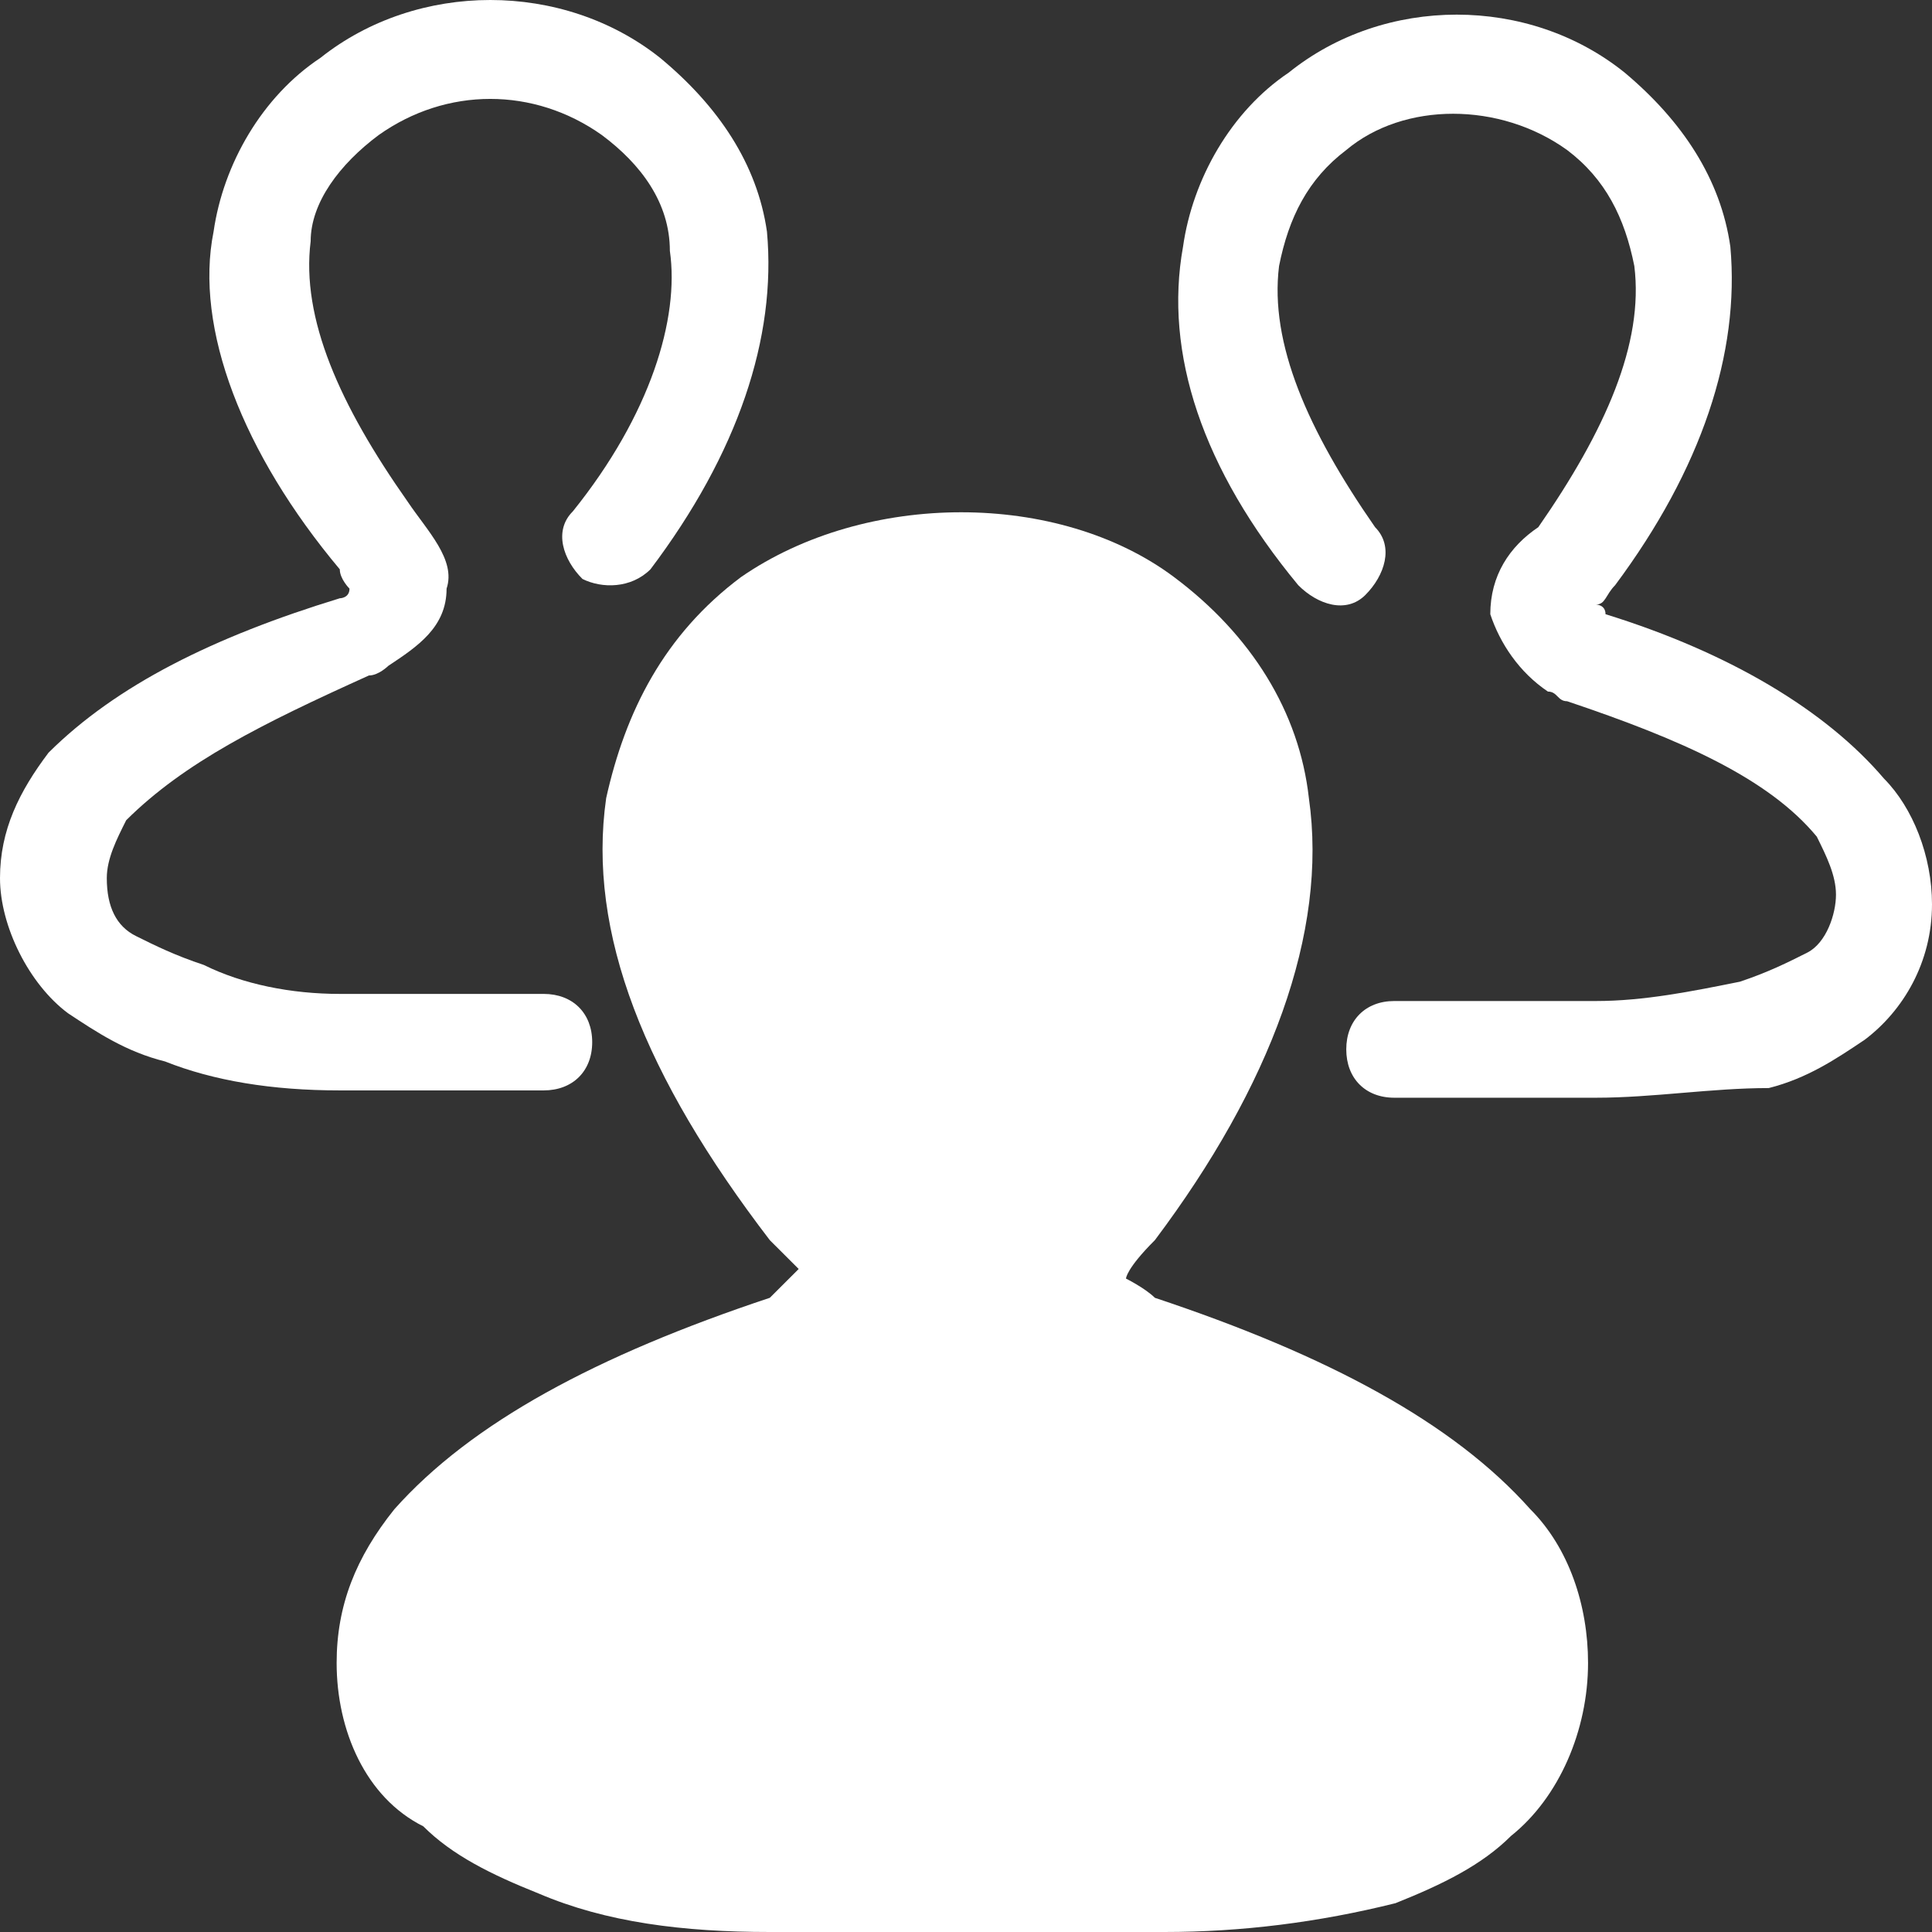 <?xml version="1.0" encoding="UTF-8"?>
<svg width="264px" height="264px" viewBox="0 0 264 264" version="1.1" xmlns="http://www.w3.org/2000/svg" xmlns:xlink="http://www.w3.org/1999/xlink">
    <rect x="0" y="0" width="264" height="264" fill="#333333" stroke="none"/>
    <!-- Generator: Sketch 46.2 (44496) - http://www.bohemiancoding.com/sketch -->
    <title>user</title>
    <desc>Created with Sketch.</desc>
    <defs></defs>
    <g id="Page-1" stroke="none" stroke-width="1" fill="none" fill-rule="evenodd">
        <g id="Desktop-Copy" transform="translate(-576, -699)" fill-rule="nonzero" fill="#FFFFFF">
            <g id="user" transform="translate(576, 699)">
                <path d="M218.076,150 L190.522,150 C186.586,150 183.962,147.357 183.962,143.393 C183.962,139.429 186.586,136.786 190.522,136.786 L218.076,136.786 C224.637,136.786 231.197,135.464 237.758,134.143 C241.694,132.821 244.318,131.5 246.943,130.179 C249.567,128.857 250.879,124.893 250.879,122.25 C250.879,119.607 249.567,116.964 248.255,114.321 C241.694,106.393 229.885,101.107 214.14,95.821 C212.828,95.821 212.828,94.5 211.516,94.5 C207.58,91.857 204.955,87.893 203.643,83.929 C203.643,78.643 206.268,74.679 210.204,72.036 C219.389,58.821 224.637,46.929 223.325,36.357 C222.013,29.75 219.389,24.464 214.14,20.5 C204.955,13.893 191.834,13.893 183.962,20.5 C178.713,24.464 176.089,29.75 174.777,36.357 C173.465,46.929 178.713,58.821 187.898,72.036 C190.522,74.679 189.21,78.643 186.586,81.286 C183.962,83.929 180.025,82.607 177.401,79.964 C164.28,64.107 159.032,48.25 161.656,33.714 C162.968,24.464 168.217,15.214 176.089,9.929 C189.21,-0.643 208.892,-0.643 222.013,9.929 C229.885,16.536 235.134,24.464 236.446,33.714 C237.758,48.25 232.51,64.107 220.701,79.964 C219.389,81.286 219.389,82.607 218.076,82.607 C218.076,82.607 219.389,82.607 219.389,83.929 C236.446,89.214 249.567,97.143 257.439,106.393 C261.376,110.357 264,116.964 264,123.571 C264,131.5 260.064,138.107 254.815,142.071 C250.879,144.714 246.943,147.357 241.694,148.679 C233.822,148.679 225.949,150 218.076,150 Z" id="Shape"></path>
                <path d="M74.289,149 L46.431,149 C37.145,149 29.185,147.681 22.552,145.044 C17.246,143.726 13.266,141.088 9.286,138.451 C3.98,134.496 0,126.584 0,119.991 C0,113.398 2.653,108.124 6.633,102.85 C15.919,93.619 29.185,87.027 46.431,81.752 C46.431,81.752 47.757,81.752 47.757,80.434 C47.757,80.434 46.431,79.115 46.431,77.796 C33.165,61.973 26.532,44.832 29.185,31.646 C30.512,22.416 35.818,13.186 43.778,7.912 C57.044,-2.637 76.943,-2.637 90.208,7.912 C98.168,14.504 103.474,22.416 104.801,31.646 C106.128,46.15 100.821,61.973 88.882,77.796 C86.229,80.434 82.249,80.434 79.596,79.115 C76.943,76.478 75.616,72.522 78.269,69.885 C88.882,56.699 92.862,43.513 91.535,34.283 C91.535,27.69 87.555,22.416 82.249,18.46 C72.963,11.867 61.023,11.867 51.737,18.46 C46.431,22.416 42.451,27.69 42.451,32.965 C41.124,43.513 46.431,55.381 55.717,68.566 C58.37,72.522 62.35,76.478 61.023,80.434 C61.023,85.708 57.044,88.345 53.064,90.982 C53.064,90.982 51.737,92.301 50.411,92.301 C35.818,98.894 25.205,104.168 17.246,112.08 C15.919,114.717 14.593,117.354 14.593,119.991 C14.593,123.947 15.919,126.584 18.572,127.903 C21.226,129.221 23.879,130.54 27.858,131.858 C33.165,134.496 39.798,135.814 46.431,135.814 L74.289,135.814 C78.269,135.814 80.922,138.451 80.922,142.407 C80.922,146.363 78.269,149 74.289,149 Z" id="Shape"></path>
                <path d="M159.123,264 L105.192,264 C93.354,264 82.831,262.687 73.623,258.748 C67.046,256.122 61.785,253.496 57.838,249.557 C49.946,245.618 46,236.426 46,227.235 C46,219.357 48.631,212.792 53.892,206.227 C64.415,194.409 81.515,185.218 105.192,177.34 C106.508,176.027 107.823,174.714 109.138,173.401 C109.138,173.401 107.823,172.088 105.192,169.462 C88.092,147.14 80.2,127.445 82.831,109.063 C85.462,97.245 90.723,86.741 101.246,78.863 C118.346,67.046 144.654,67.046 160.438,78.863 C170.962,86.741 177.538,97.245 178.854,109.063 C181.485,127.445 173.592,148.453 157.808,169.462 C153.862,173.401 153.862,174.714 153.862,174.714 C153.862,174.714 156.492,176.027 157.808,177.34 C181.485,185.218 198.585,194.409 209.108,206.227 C214.369,211.479 217,219.357 217,227.235 C217,236.426 213.054,245.618 206.477,250.87 C202.531,254.809 197.269,257.435 190.692,260.061 C180.169,262.687 169.646,264 159.123,264 Z" id="Shape"></path>
            </g>
        </g>
    </g>
</svg>
